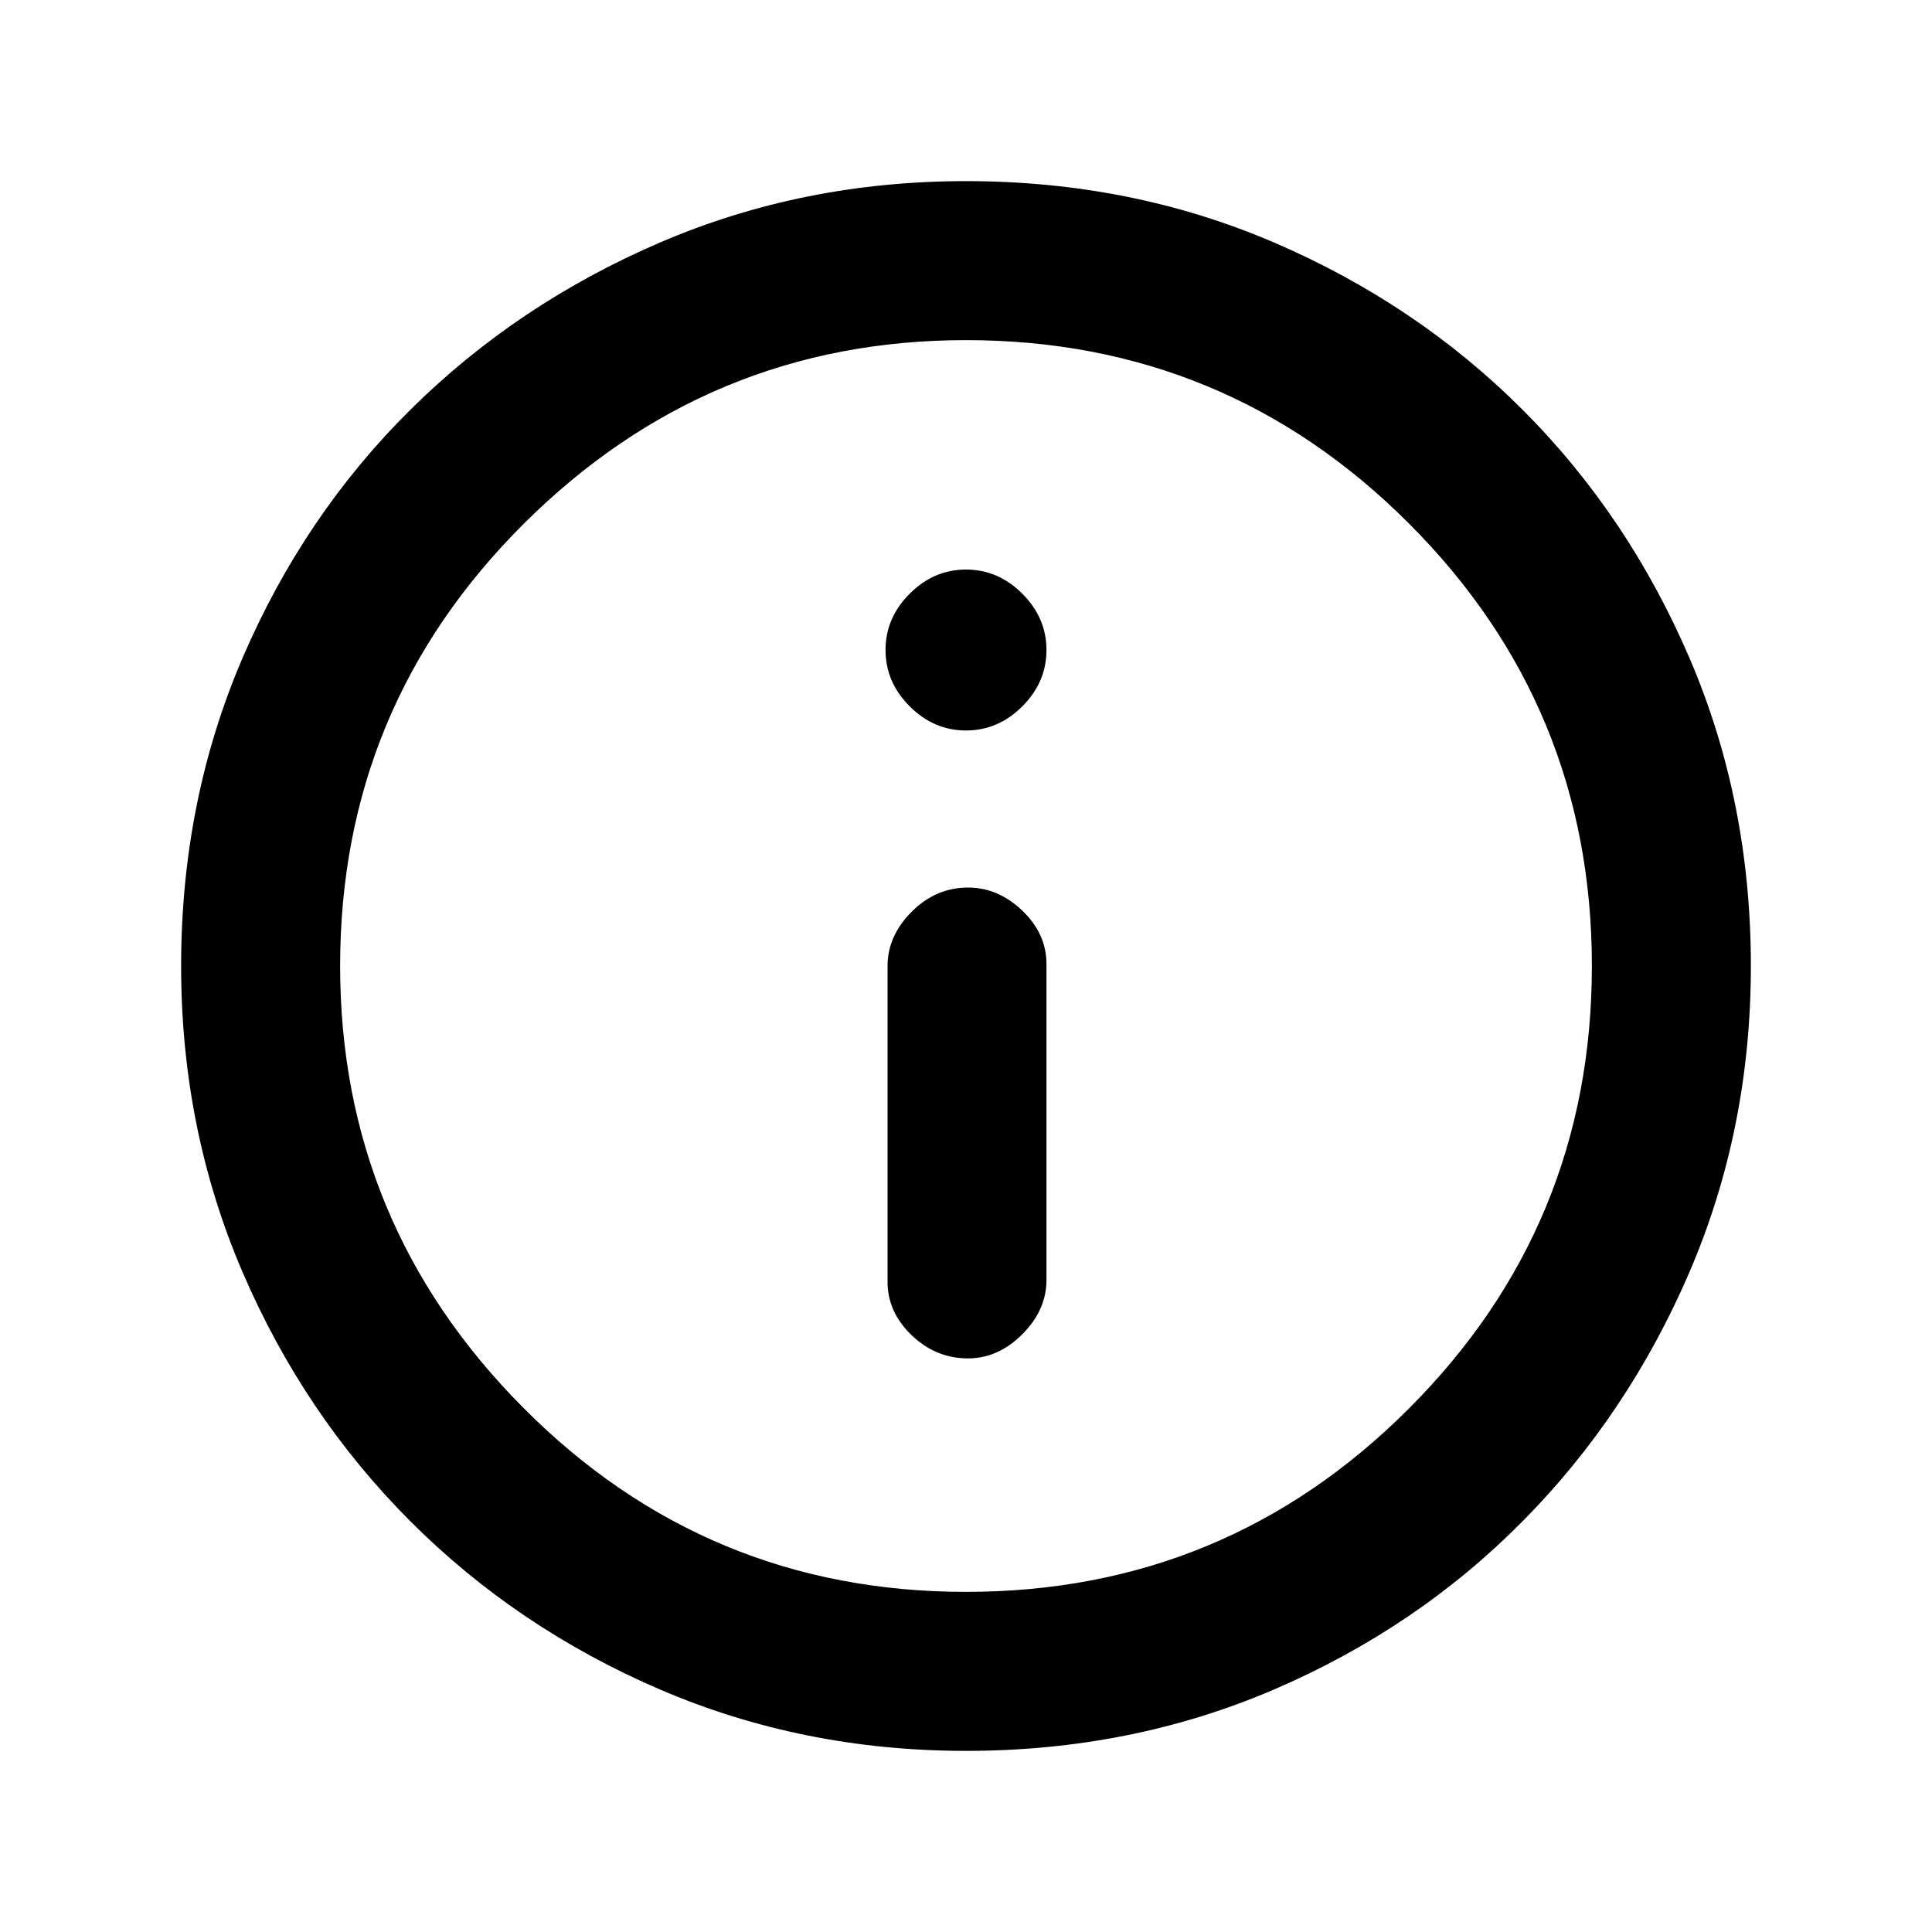 <svg xmlns="http://www.w3.org/2000/svg" height="20" width="20"><path d="M10.021 14.062Q10.333 14.062 10.583 13.812Q10.833 13.562 10.833 13.25V9.979Q10.833 9.667 10.583 9.427Q10.333 9.188 10.021 9.188Q9.688 9.188 9.438 9.438Q9.188 9.688 9.188 10V13.271Q9.188 13.583 9.438 13.823Q9.688 14.062 10.021 14.062ZM10 7.562Q10.333 7.562 10.583 7.312Q10.833 7.062 10.833 6.729Q10.833 6.396 10.583 6.146Q10.333 5.896 10 5.896Q9.667 5.896 9.417 6.146Q9.167 6.396 9.167 6.729Q9.167 7.062 9.417 7.312Q9.667 7.562 10 7.562ZM10 18.125Q8.312 18.125 6.833 17.49Q5.354 16.854 4.25 15.75Q3.146 14.646 2.51 13.167Q1.875 11.688 1.875 10Q1.875 8.292 2.51 6.813Q3.146 5.333 4.25 4.24Q5.354 3.146 6.833 2.51Q8.312 1.875 10 1.875Q11.708 1.875 13.188 2.51Q14.667 3.146 15.76 4.24Q16.854 5.333 17.49 6.813Q18.125 8.292 18.125 10Q18.125 11.688 17.49 13.167Q16.854 14.646 15.76 15.75Q14.667 16.854 13.188 17.49Q11.708 18.125 10 18.125ZM10 10Q10 10 10 10Q10 10 10 10Q10 10 10 10Q10 10 10 10Q10 10 10 10Q10 10 10 10Q10 10 10 10Q10 10 10 10ZM10 16.479Q12.688 16.479 14.583 14.583Q16.479 12.688 16.479 10Q16.479 7.312 14.583 5.417Q12.688 3.521 10 3.521Q7.333 3.521 5.427 5.417Q3.521 7.312 3.521 10Q3.521 12.667 5.417 14.573Q7.312 16.479 10 16.479Z"/></svg>